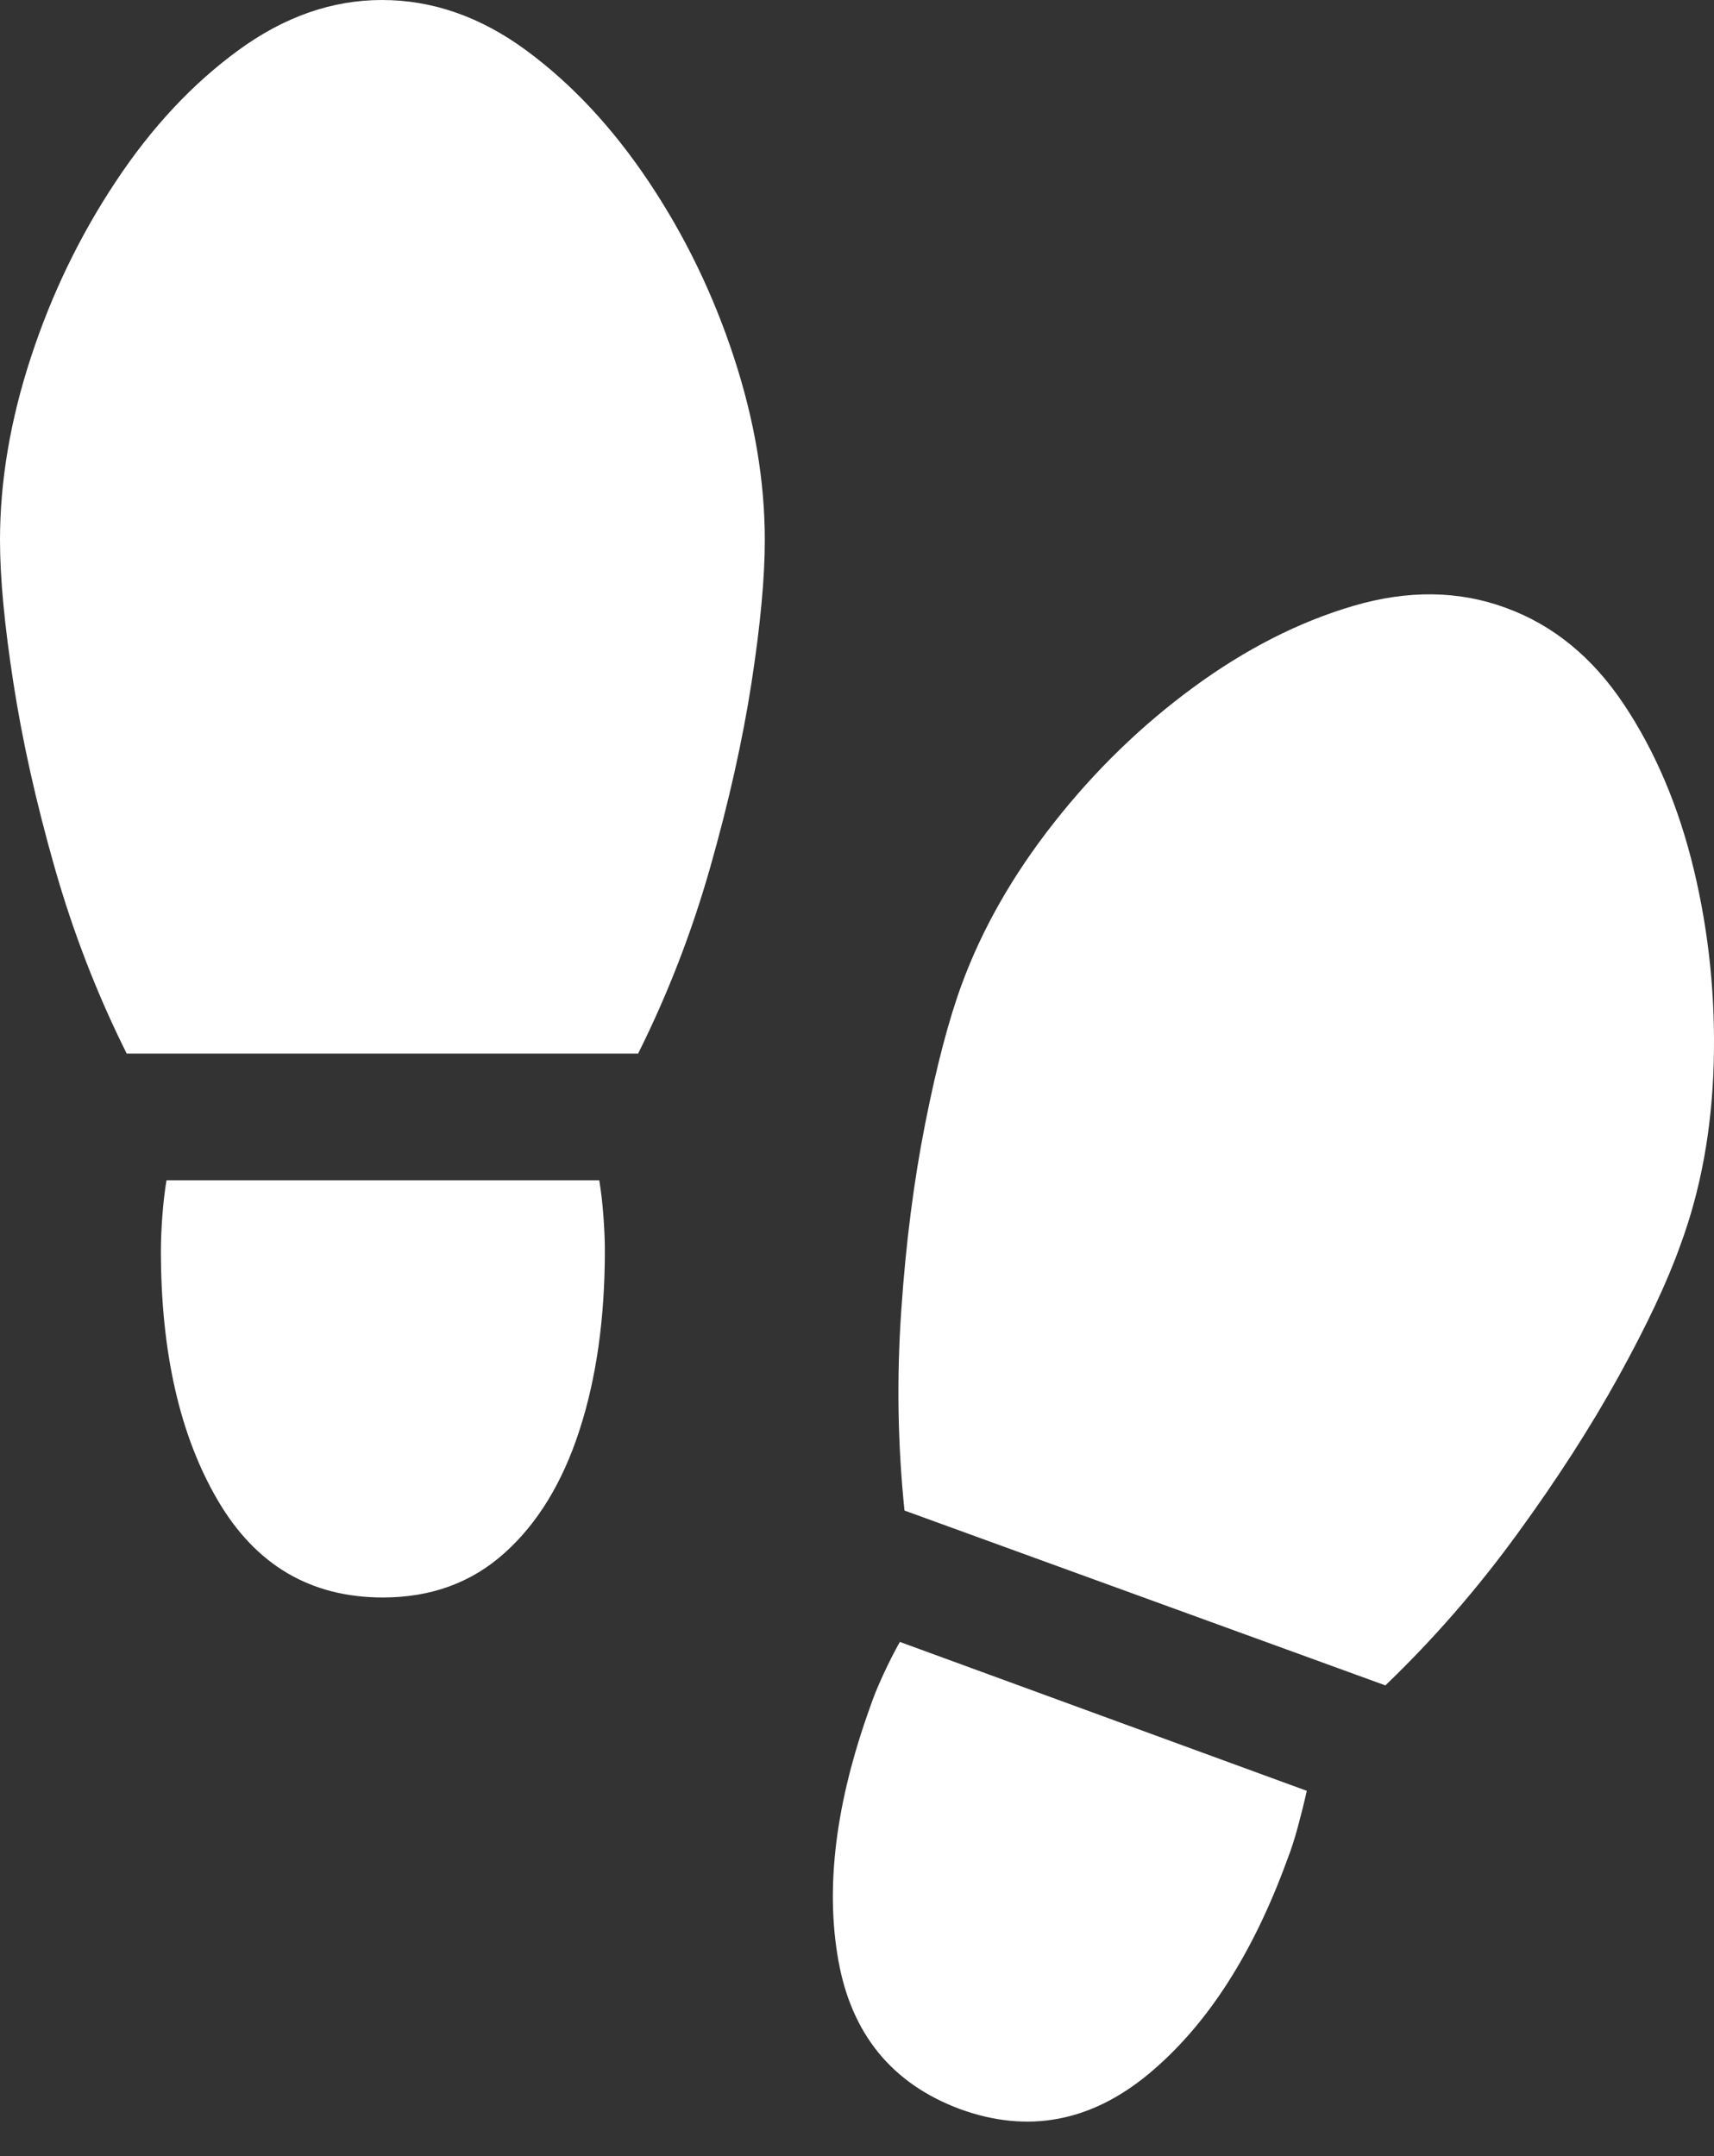 <?xml version="1.0" encoding="UTF-8"?>
<!--Generator: Apple Native CoreSVG 175.5-->
<!DOCTYPE svg
PUBLIC "-//W3C//DTD SVG 1.1//EN"
       "http://www.w3.org/Graphics/SVG/1.1/DTD/svg11.dtd">
<svg version="1.1" xmlns="http://www.w3.org/2000/svg" xmlns:xlink="http://www.w3.org/1999/xlink" width="18.099" height="22.764">
 <rect width="100%" height="100%" fill="#333333" stroke="none"/>
 <g>
  <rect height="22.764" opacity="0" width="18.099" x="0" y="0"/>
  <path d="M4.033 0Q3.242 0 2.515 0.532Q1.787 1.064 1.221 1.919Q0.654 2.773 0.327 3.77Q0 4.766 0 5.703Q0 6.299 0.142 7.212Q0.283 8.125 0.576 9.155Q0.869 10.185 1.338 11.123L6.738 11.123Q7.207 10.185 7.5 9.155Q7.793 8.125 7.935 7.212Q8.076 6.299 8.076 5.703Q8.076 4.766 7.749 3.77Q7.422 2.773 6.851 1.919Q6.279 1.064 5.557 0.532Q4.834 0 4.033 0ZM4.043 16.865Q4.805 16.865 5.327 16.396Q5.85 15.928 6.118 15.102Q6.387 14.277 6.387 13.203Q6.387 13.047 6.372 12.842Q6.357 12.637 6.328 12.461L1.758 12.461Q1.729 12.637 1.714 12.842Q1.699 13.047 1.699 13.203Q1.699 14.815 2.3 15.84Q2.9 16.865 4.043 16.865ZM15.898 6.416Q15.156 6.143 14.292 6.396Q13.428 6.65 12.602 7.256Q11.777 7.861 11.128 8.687Q10.479 9.512 10.156 10.391Q9.951 10.947 9.771 11.855Q9.59 12.764 9.517 13.833Q9.443 14.902 9.551 15.947L14.629 17.793Q15.391 17.061 16.02 16.196Q16.65 15.332 17.095 14.526Q17.539 13.721 17.744 13.145Q18.066 12.275 18.096 11.226Q18.125 10.176 17.886 9.18Q17.646 8.184 17.148 7.437Q16.65 6.689 15.898 6.416ZM10.137 22.266Q11.211 22.656 12.129 21.895Q13.047 21.133 13.594 19.629Q13.652 19.482 13.706 19.282Q13.76 19.082 13.799 18.906L9.502 17.334Q9.414 17.49 9.326 17.681Q9.238 17.871 9.189 18.018Q8.643 19.531 8.853 20.698Q9.062 21.865 10.137 22.266Z" fill="#ffffff"/>
 </g>
</svg>
